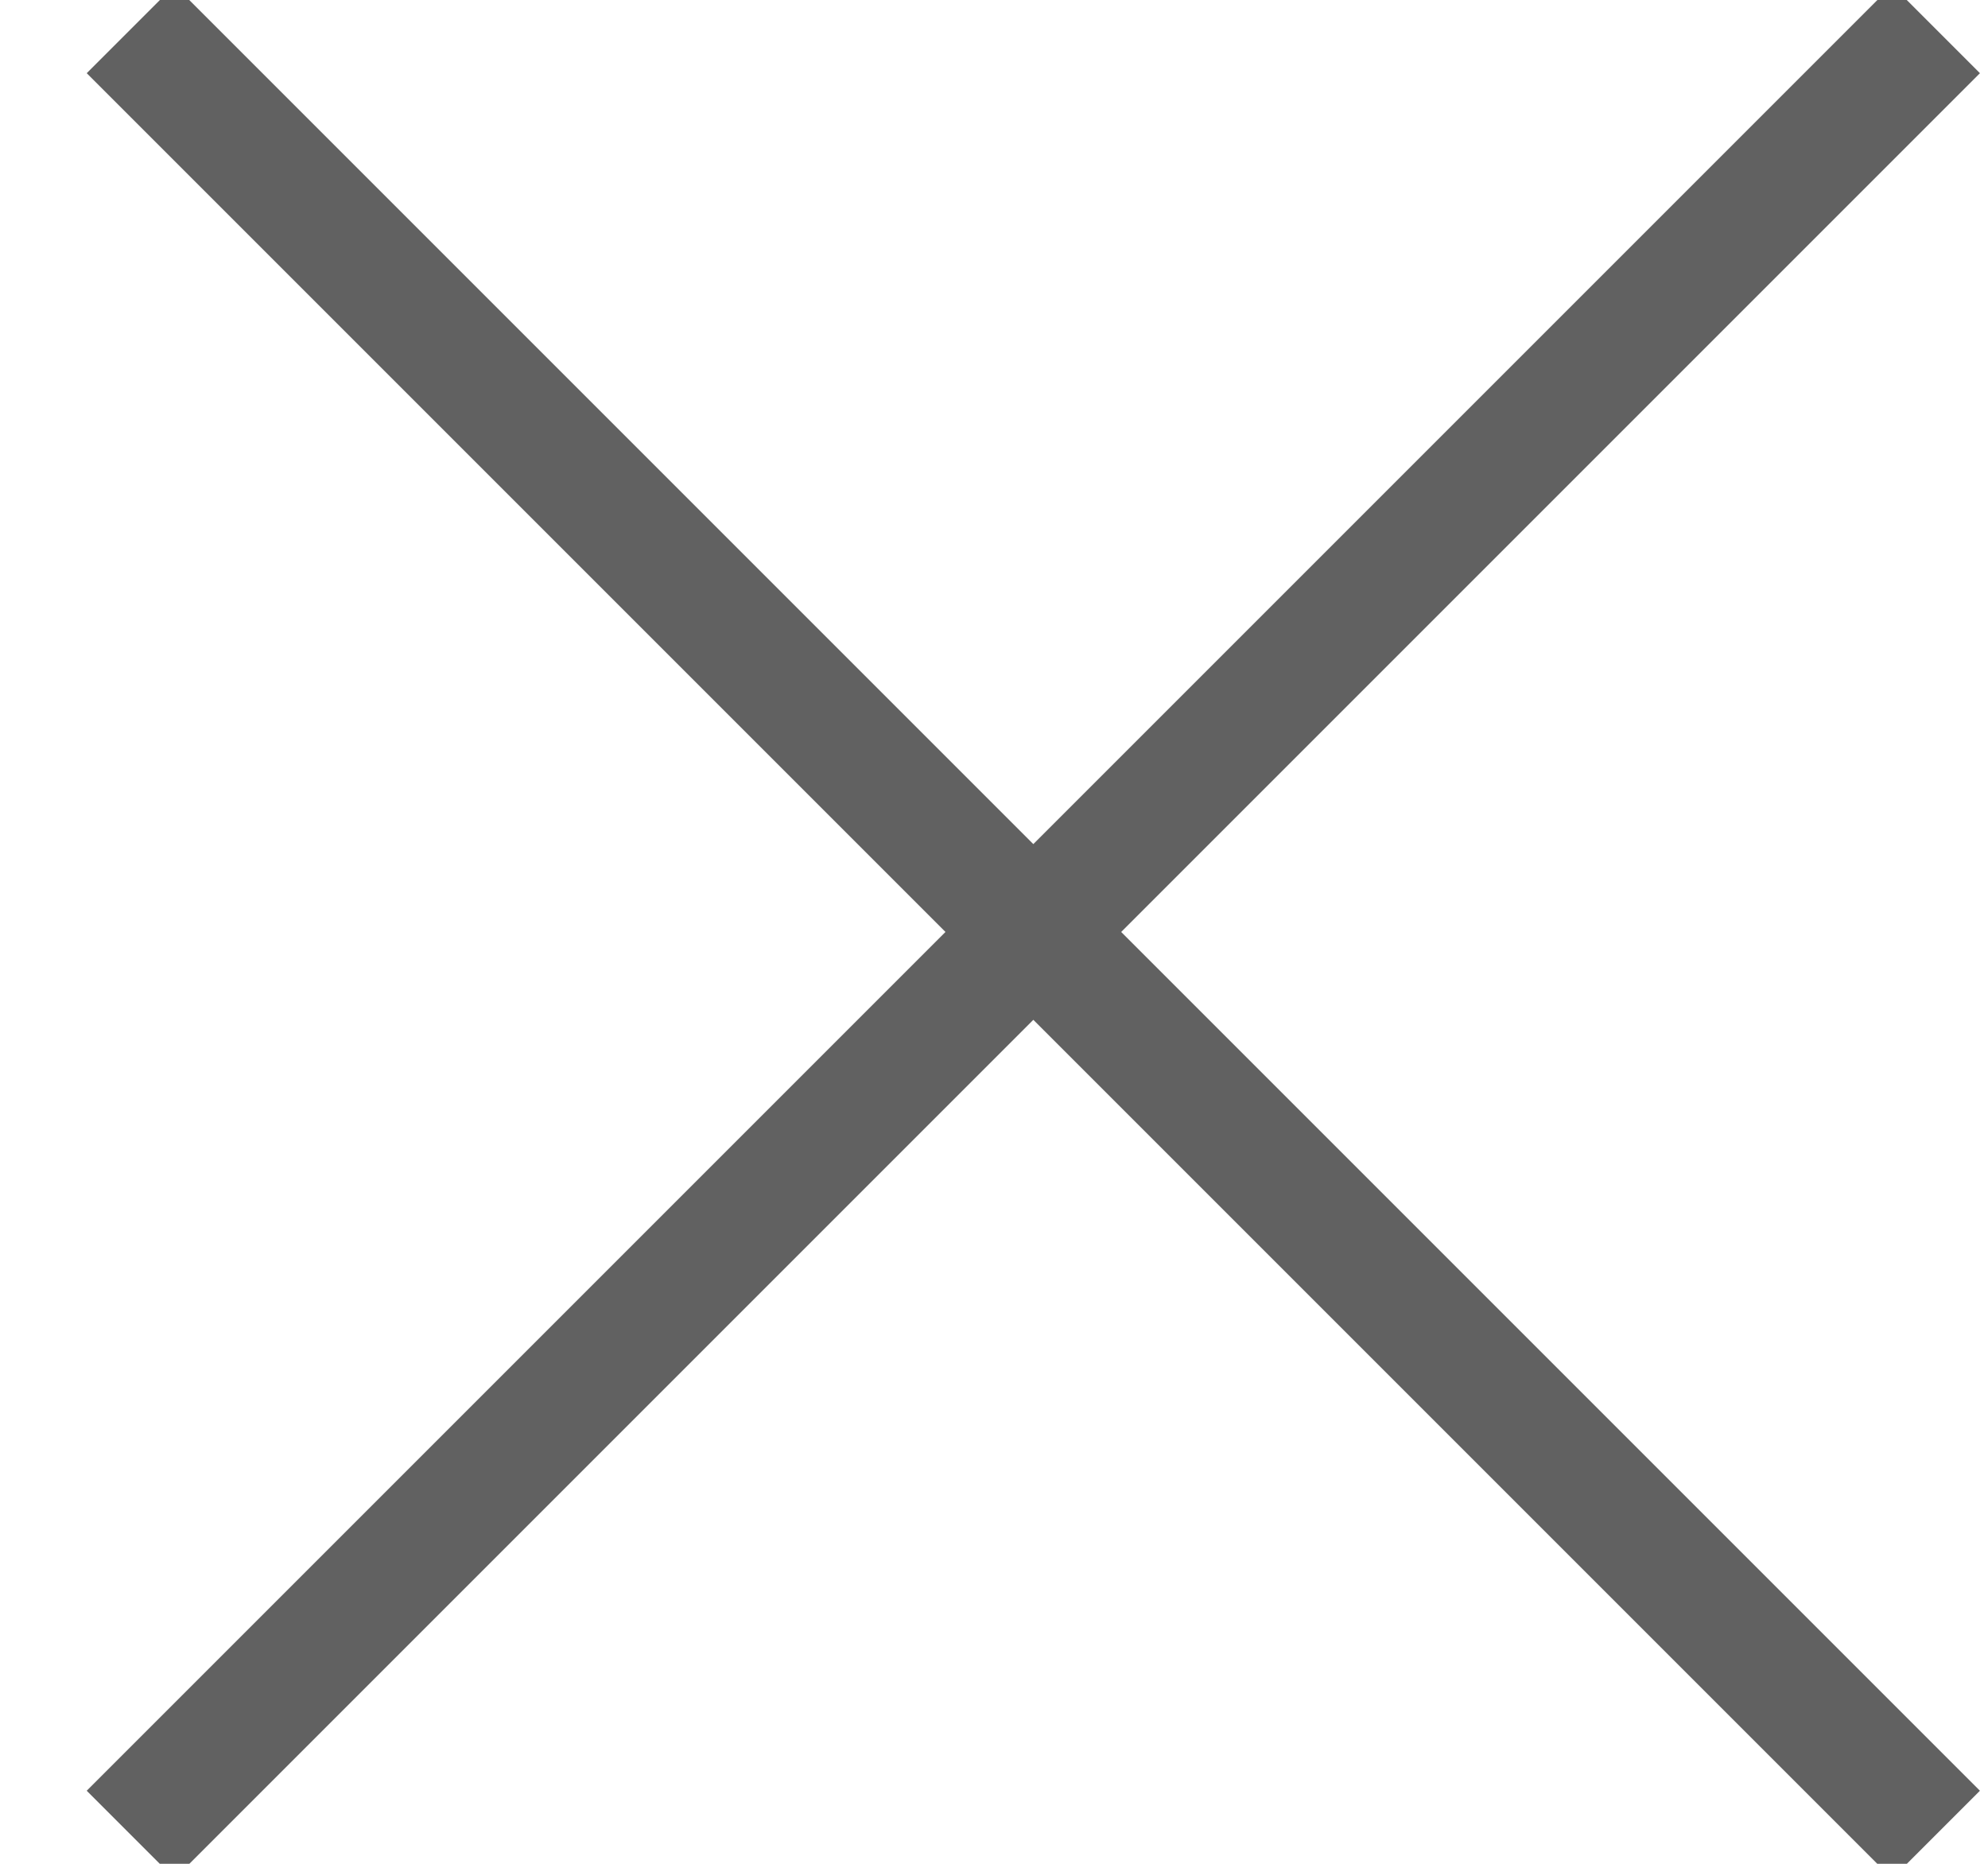 <?xml version="1.0" encoding="UTF-8"?>
<svg width="16px" height="15px" viewBox="0 0 16 15" version="1.1" xmlns="http://www.w3.org/2000/svg" xmlns:xlink="http://www.w3.org/1999/xlink">
    <title>Button / X</title>
    <g id="Symbols" stroke="none" stroke-width="1" fill="none" fill-rule="evenodd" stroke-linecap="square">
        <g id="Button-/-Close" transform="translate(-59, -3)" stroke="#616161">
            <g id="Group" transform="translate(60.059, 3.243)">
                <line x1="0.346" y1="0.346" x2="14.169" y2="14.169" id="Line"></line>
                <line x1="14.169" y1="0.346" x2="0.346" y2="14.169" id="Line"></line>
            </g>
        </g>
    </g>
</svg>